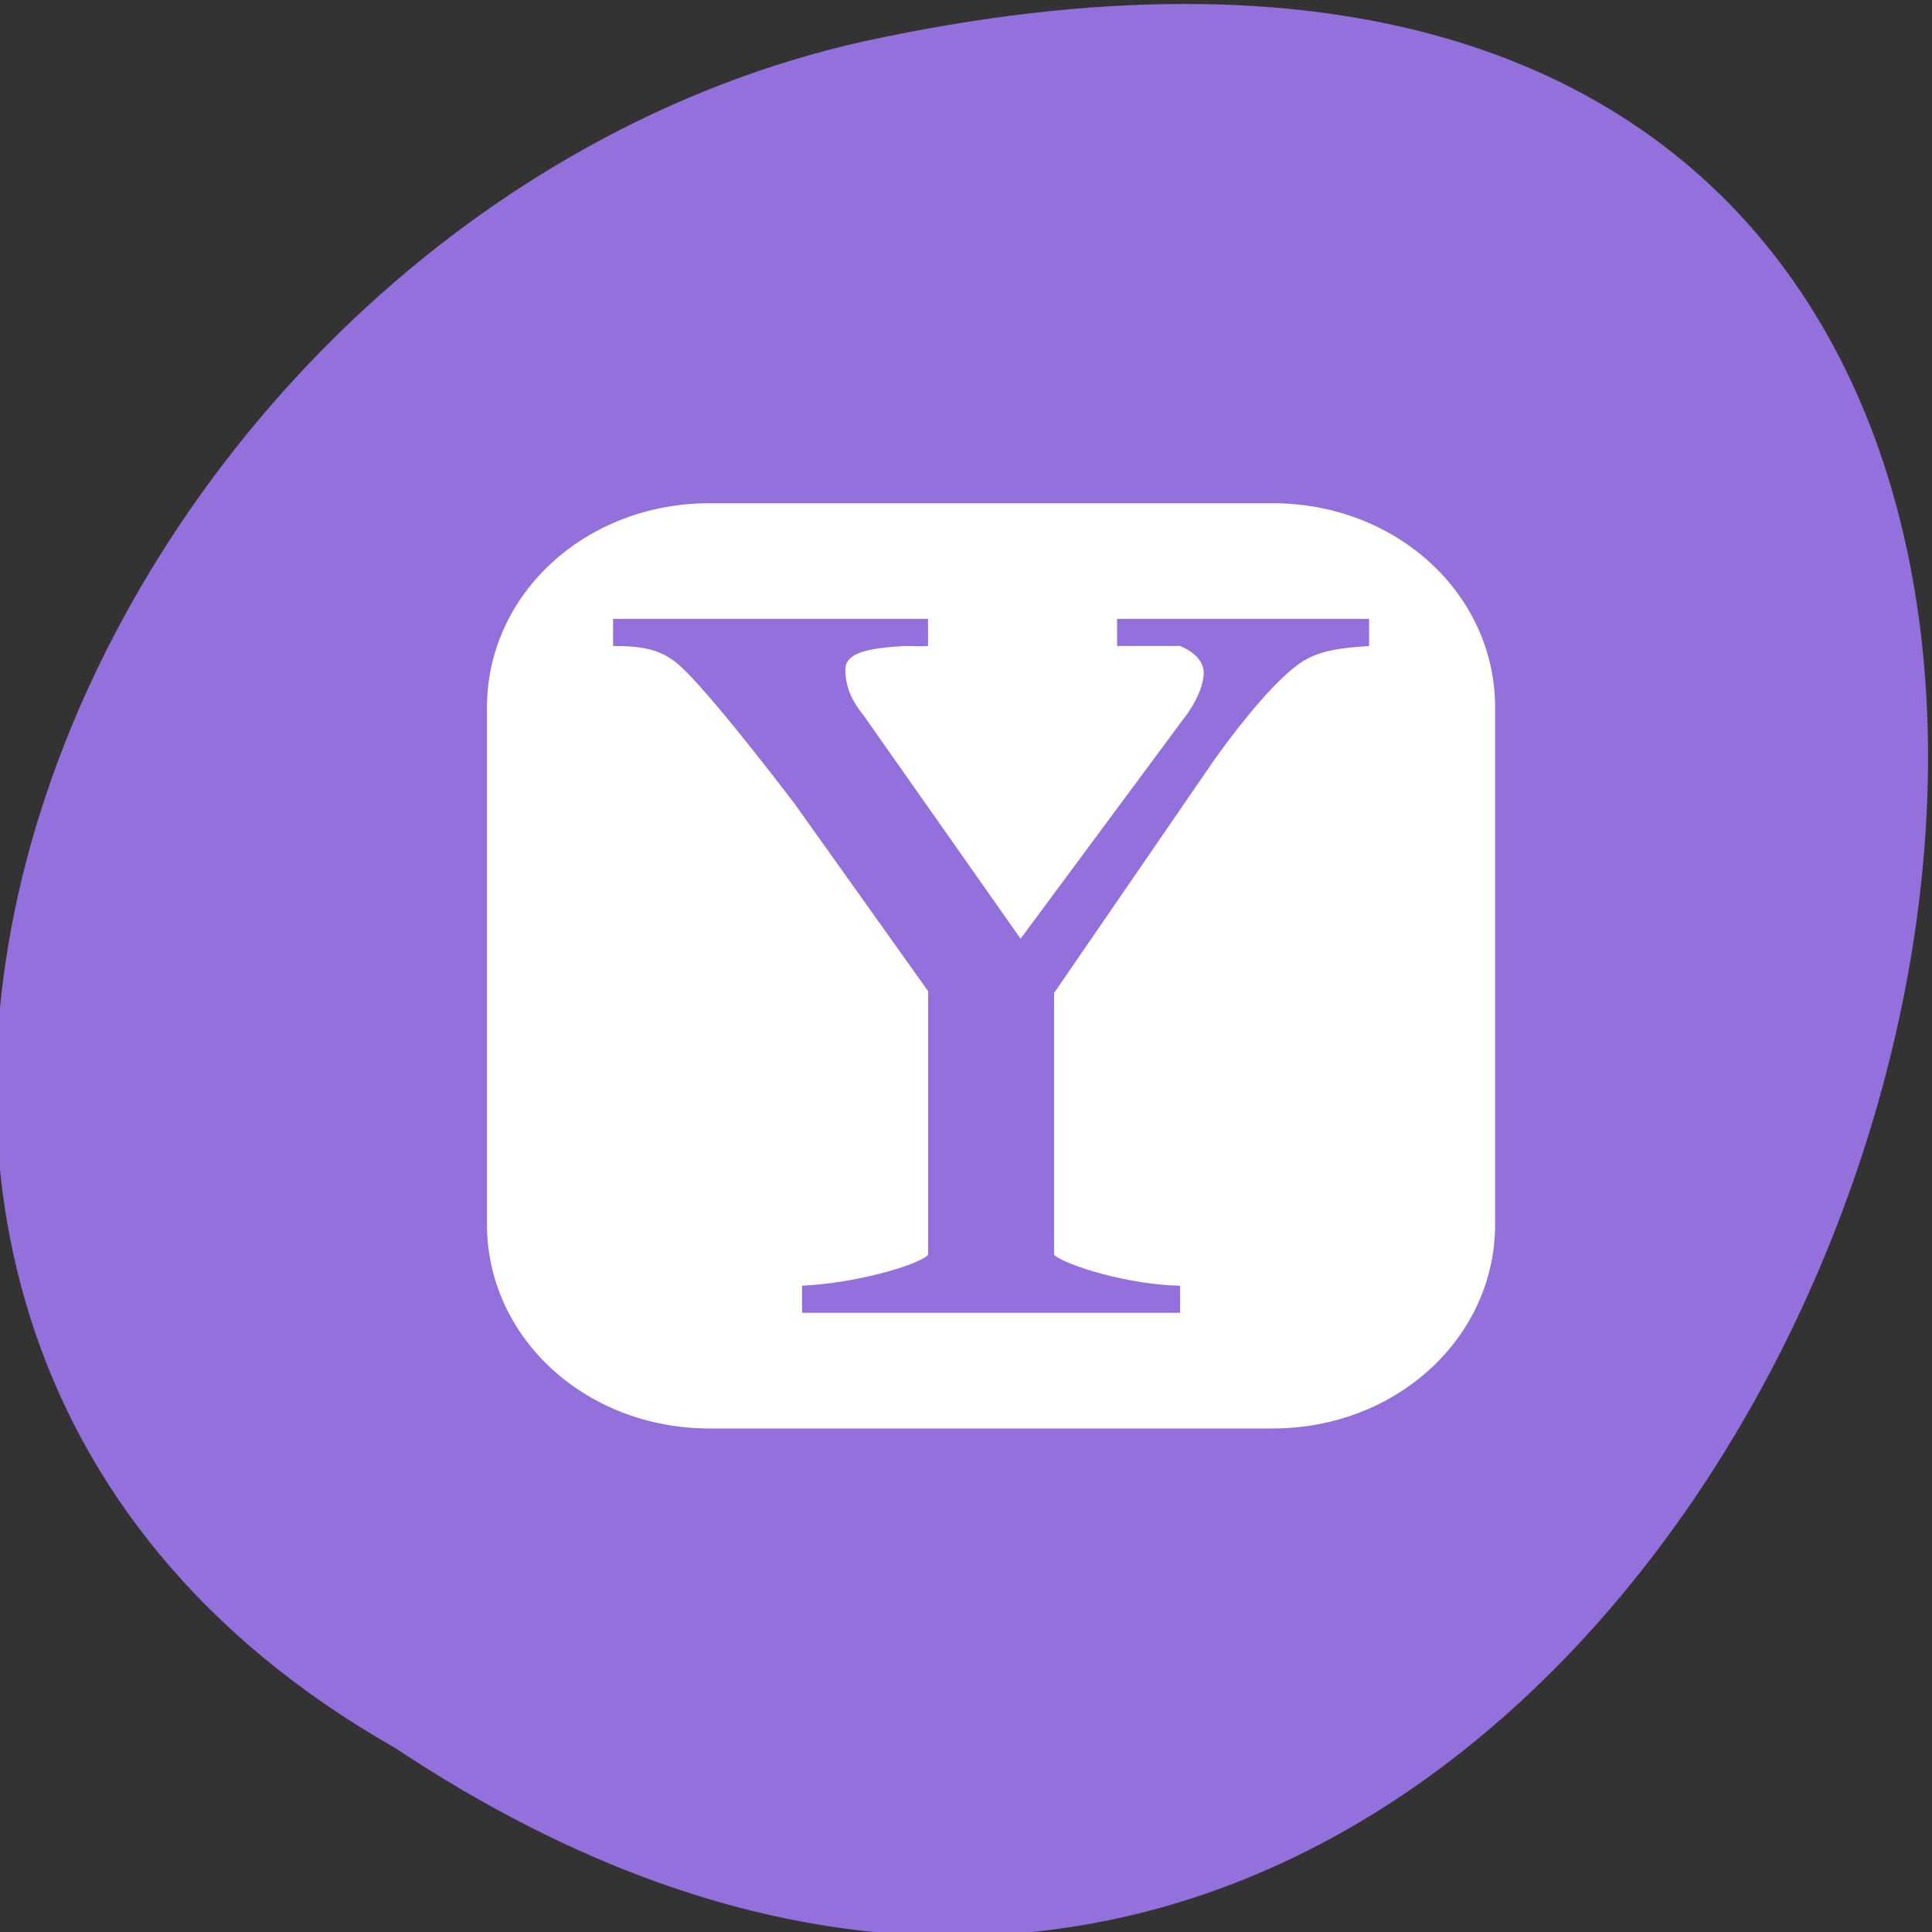 <svg xmlns="http://www.w3.org/2000/svg" xmlns:xlink="http://www.w3.org/1999/xlink" viewBox="0 0 256 256"><rect x="0" y="0" width="256" height="256" fill="#333333" stroke="none"/><defs><path d="m 245.46 129.52 l -97.89 -96.9 c -5.556 -5.502 -16.222 -11.873 -23.7 -14.16 l -39.518 -12.08 c -7.479 -2.286 -18.1 0.391 -23.599 5.948 l -13.441 13.578 c -5.5 5.559 -14.502 14.653 -20 20.21 l -13.44 13.579 c -5.5 5.558 -8.07 16.206 -5.706 23.658 l 12.483 39.39 c 2.363 7.456 8.843 18.06 14.399 23.556 l 97.89 96.9 c 5.558 5.502 14.605 5.455 20.1 -0.101 l 36.26 -36.63 c 5.504 -5.559 14.503 -14.651 20 -20.21 l 36.26 -36.629 c 5.502 -5.56 5.455 -14.606 -0.101 -20.11 z m -178.09 -50.74 c -7.198 0 -13.03 -5.835 -13.03 -13.03 0 -7.197 5.835 -13.03 13.03 -13.03 7.197 0 13.03 5.835 13.03 13.03 -0.001 7.198 -5.836 13.03 -13.03 13.03 z" id="0"/><use id="1" xlink:href="#0"/><clipPath><rect rx="4" y="1" x="1" height="46" width="46" style="fill:#1890d0"/></clipPath><clipPath><rect rx="4" y="1" x="1" height="46" width="46" style="fill:#1890d0"/></clipPath><clipPath><rect rx="4" y="1" x="1" height="46" width="46" style="fill:#1890d0"/></clipPath><clipPath><rect rx="4" y="1" x="1" height="46" width="46" style="fill:#1890d0"/></clipPath><clipPath><rect rx="4" y="1" x="1" height="46" width="46" style="fill:#1890d0"/></clipPath><clipPath><rect rx="4" y="1" x="1" height="46" width="46" style="fill:#1890d0"/></clipPath><clipPath><rect rx="4" y="1" x="1" height="46" width="46" style="fill:#1890d0"/></clipPath><clipPath><rect rx="4" y="1" x="1" height="46" width="46" style="fill:#1890d0"/></clipPath><clipPath><rect rx="4" y="1" x="1" height="46" width="46" style="fill:#1890d0"/></clipPath><clipPath><rect rx="4" y="1" x="1" height="46" width="46" style="fill:#1890d0"/></clipPath><clipPath><rect rx="4" y="1" x="1" height="46" width="46" style="fill:#1890d0"/></clipPath><clipPath style="clip-path:url(#2)"><use xlink:href="#1"/></clipPath><clipPath id="2"><use xlink:href="#0"/></clipPath><clipPath style="clip-path:url(#2)"><use xlink:href="#1"/></clipPath><clipPath><path d="M 0,0 H24 V24 H0 z"/></clipPath><clipPath><rect rx="4" y="1" x="1" height="46" width="46" style="fill:#1890d0"/></clipPath><clipPath><rect width="84" height="84" rx="6" x="6" y="6" style="fill:#fff"/></clipPath><clipPath><rect rx="4" y="1" x="1" height="46" width="46" style="fill:#1890d0"/></clipPath><clipPath><rect width="84" height="84" rx="6" x="6" y="6" style="fill:#f0f"/></clipPath><clipPath><rect rx="4" y="1" x="1" height="46" width="46" style="fill:#1890d0"/></clipPath></defs><g transform="translate(-0.521 -795.84)" style="color:#000"><path transform="matrix(0 1 -1 0 1711.48 2401.81)" d="m -1374.42 1658.71 c 127.95 -192.46 -280.09 -311 -226.07 -62.2 23.02 102.82 167.39 165.22 226.07 62.2 z" style="fill:#9370db;color:#000"/><path d="m 94.53 862.52 c -16.389 0 -29.482 12.02 -29.482 27.06 v 68.48 c 0 15.04 13.09 27.06 29.482 27.06 h 74.62 c 16.389 0 29.482 -12.02 29.482 -27.06 v -68.48 c 0 -15.04 -13.09 -27.06 -29.482 -27.06 h -74.62 z m -12.784 15.324 h 41.745 v 3.592 c -1.079 0.092 -1.758 0 -3.131 0 -4.512 0.276 -7.827 0.798 -7.827 3.112 0 2.037 0.681 3.949 2.348 5.986 l 20.872 29.691 l 22.18 -29.93 c 1.471 -2.129 2.087 -4.064 2.087 -5.268 0 -1.759 -1.562 -2.943 -3.131 -3.591 h -8.349 v -3.592 h 33.396 v 3.592 c -3.727 0.276 -6.907 0.506 -9.653 2.633 -2.648 2.037 -6.284 6.101 -10.697 12.212 l -21.394 31.13 v 34.718 c 1.765 1.482 10.126 3.978 16.698 4.071 v 3.591 h -50.09 v -3.591 c 6.669 -0.276 15.13 -2.589 16.698 -4.071 v -34.958 l -17.741 -24.902 c -7.65 -10 -12.68 -15.975 -15.13 -18.2 -2.452 -2.222 -5.02 -2.633 -8.871 -2.633 v -3.592 z" style="fill:#fff"/></g></svg>